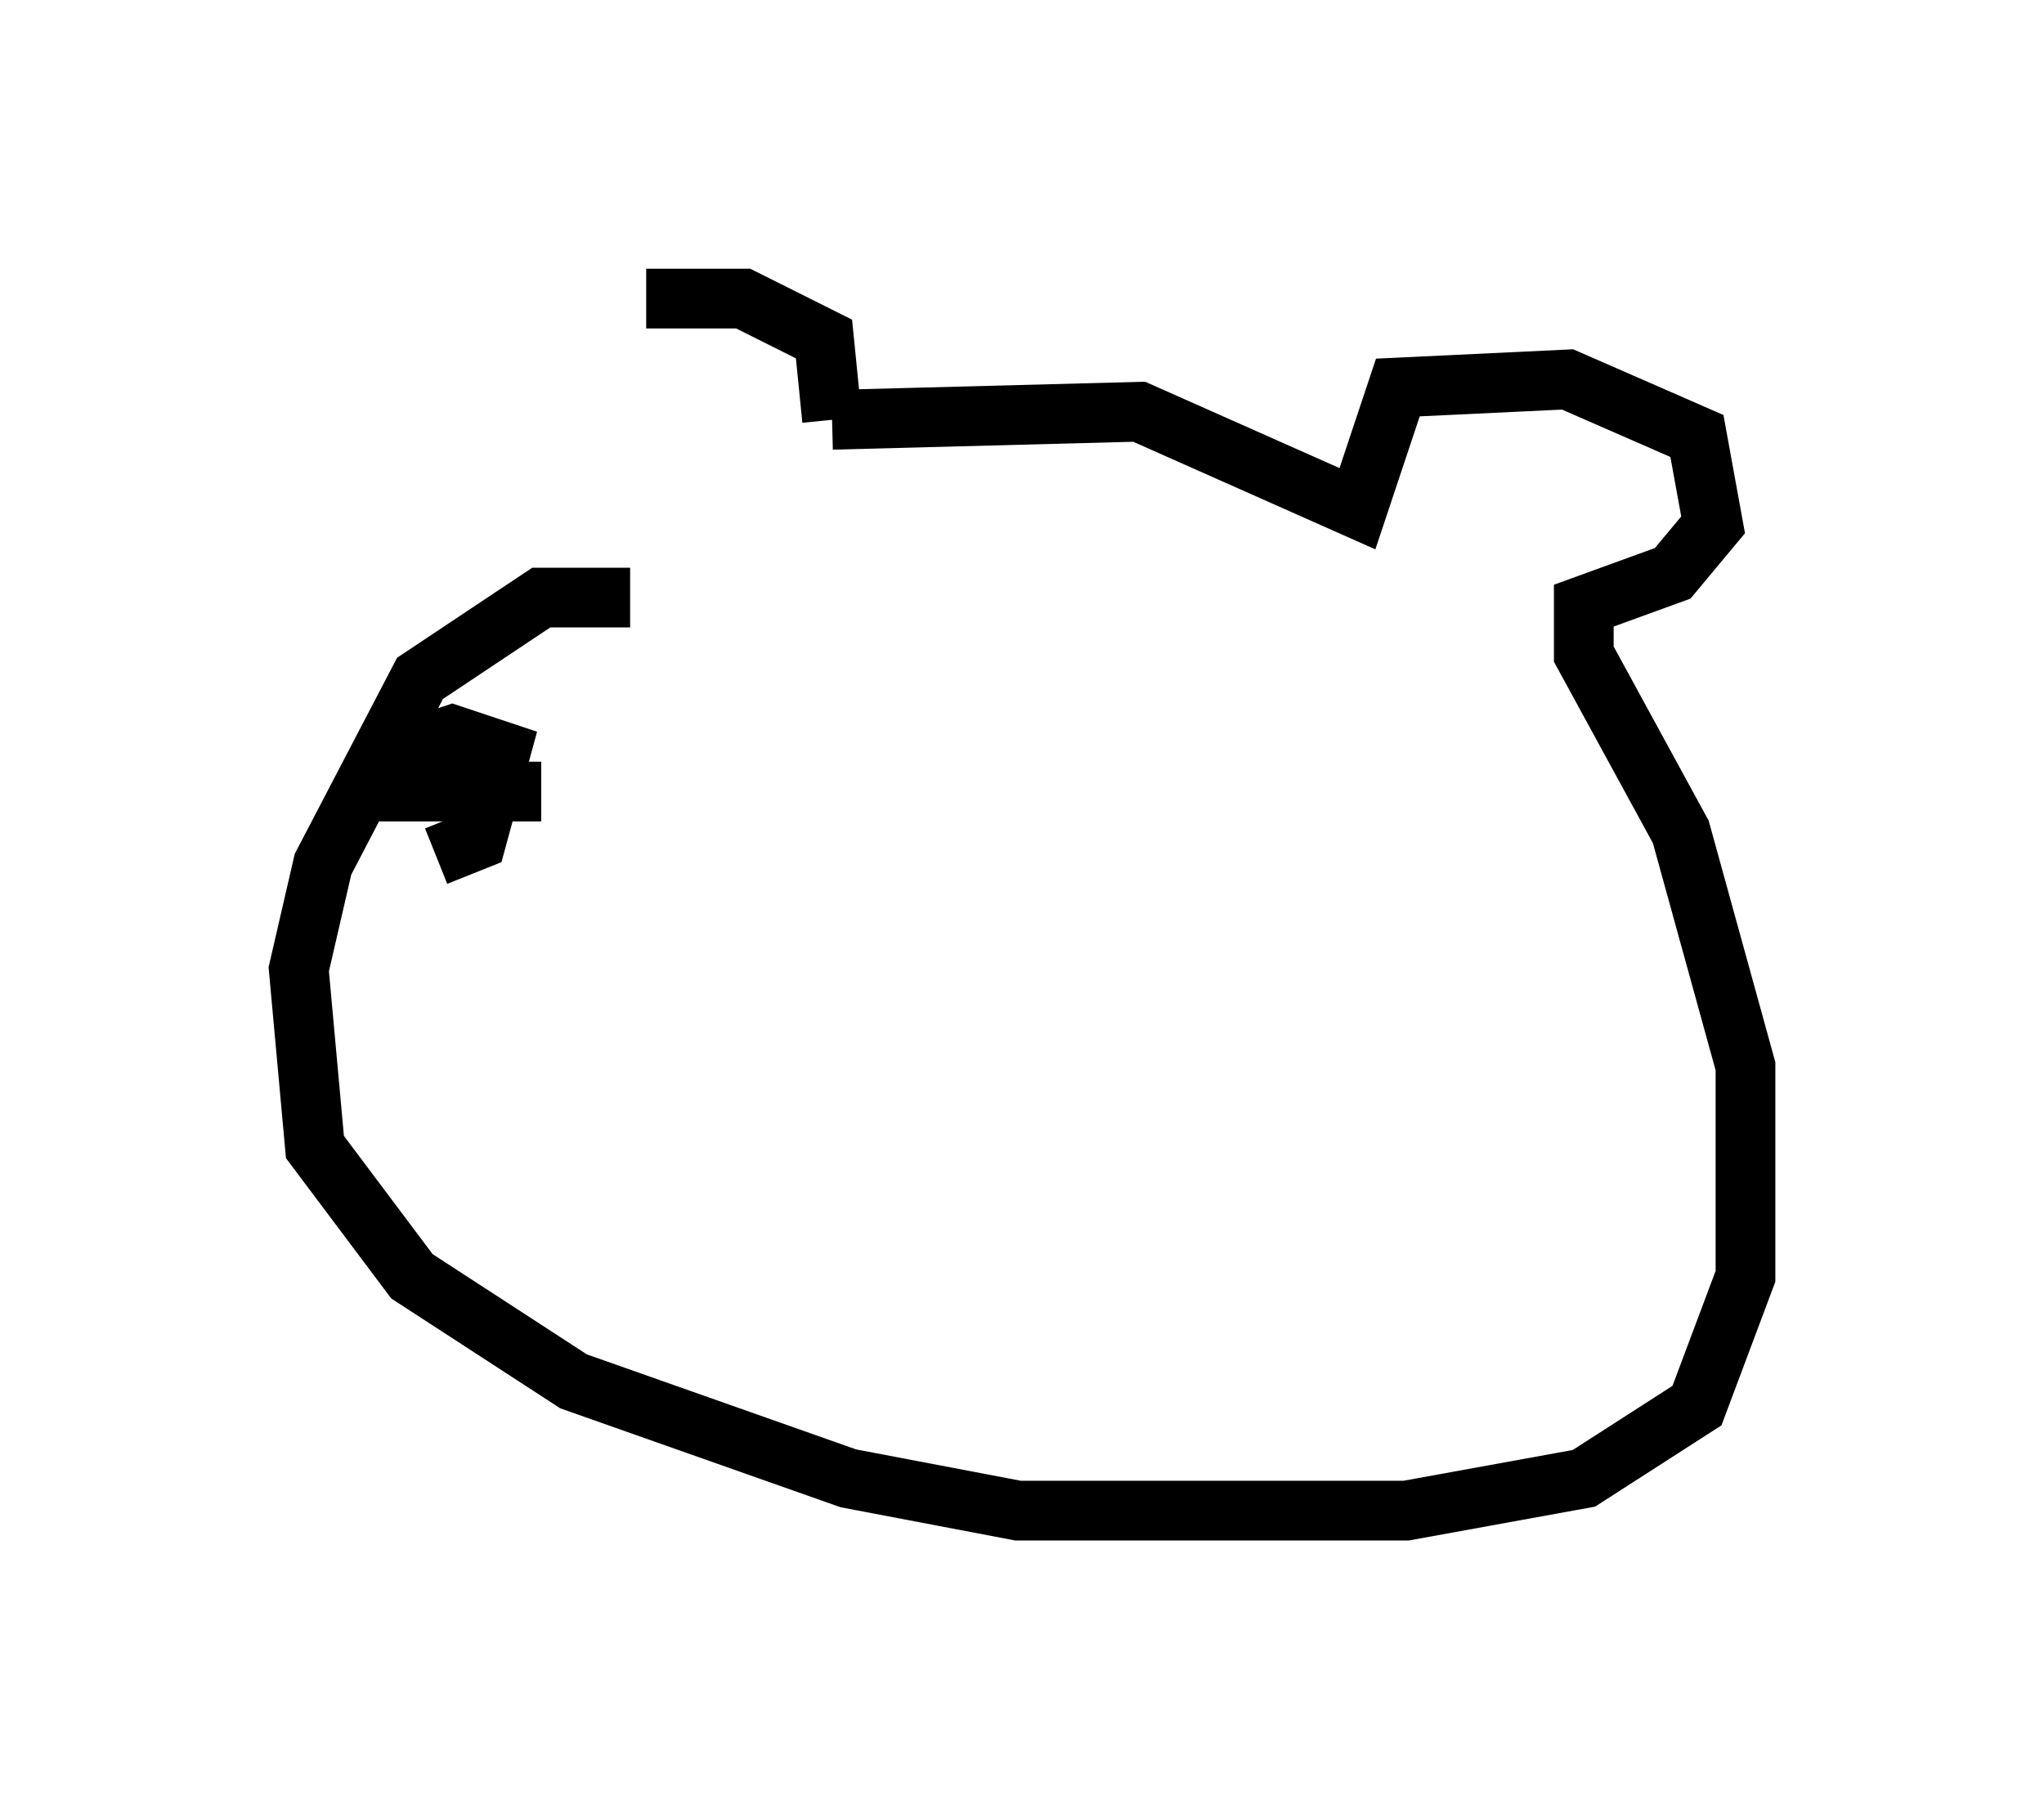 <?xml version="1.0" encoding="utf-8" ?>
<svg baseProfile="full" height="30.297" version="1.1" width="34.222" xmlns="http://www.w3.org/2000/svg" xmlns:ev="http://www.w3.org/2001/xml-events" xmlns:xlink="http://www.w3.org/1999/xlink"><defs /><rect fill="white" height="30.297" width="34.222" x="0" y="0" /><path d="M10.954, 7.842 m-0.135, -2.842 l1.624, 0.0 1.353, 0.677 l0.135, 1.353 m0.0, 0.0 l5.142, -0.135 3.654, 1.624 l0.677, -2.03 2.842, -0.135 l2.165, 0.947 0.271, 1.488 l-0.677, 0.812 -1.488, 0.541 l0.0, 0.812 1.624, 2.977 l1.083, 3.924 0.0, 3.518 l-0.812, 2.165 -1.894, 1.218 l-2.977, 0.541 -6.495, 0.0 l-2.842, -0.541 -4.601, -1.624 l-2.706, -1.759 -1.624, -2.165 l-0.271, -2.977 0.406, -1.759 l1.624, -3.112 2.03, -1.353 l1.488, 0.0 m-3.248, 4.33 l0.677, -0.271 0.406, -1.488 l-0.812, -0.271 -0.812, 0.271 l0.0, 0.677 2.3, 0.0 m13.261, -0.135 l0.0, 0.0 " fill="none" stroke="black" stroke-width="1" /></svg>